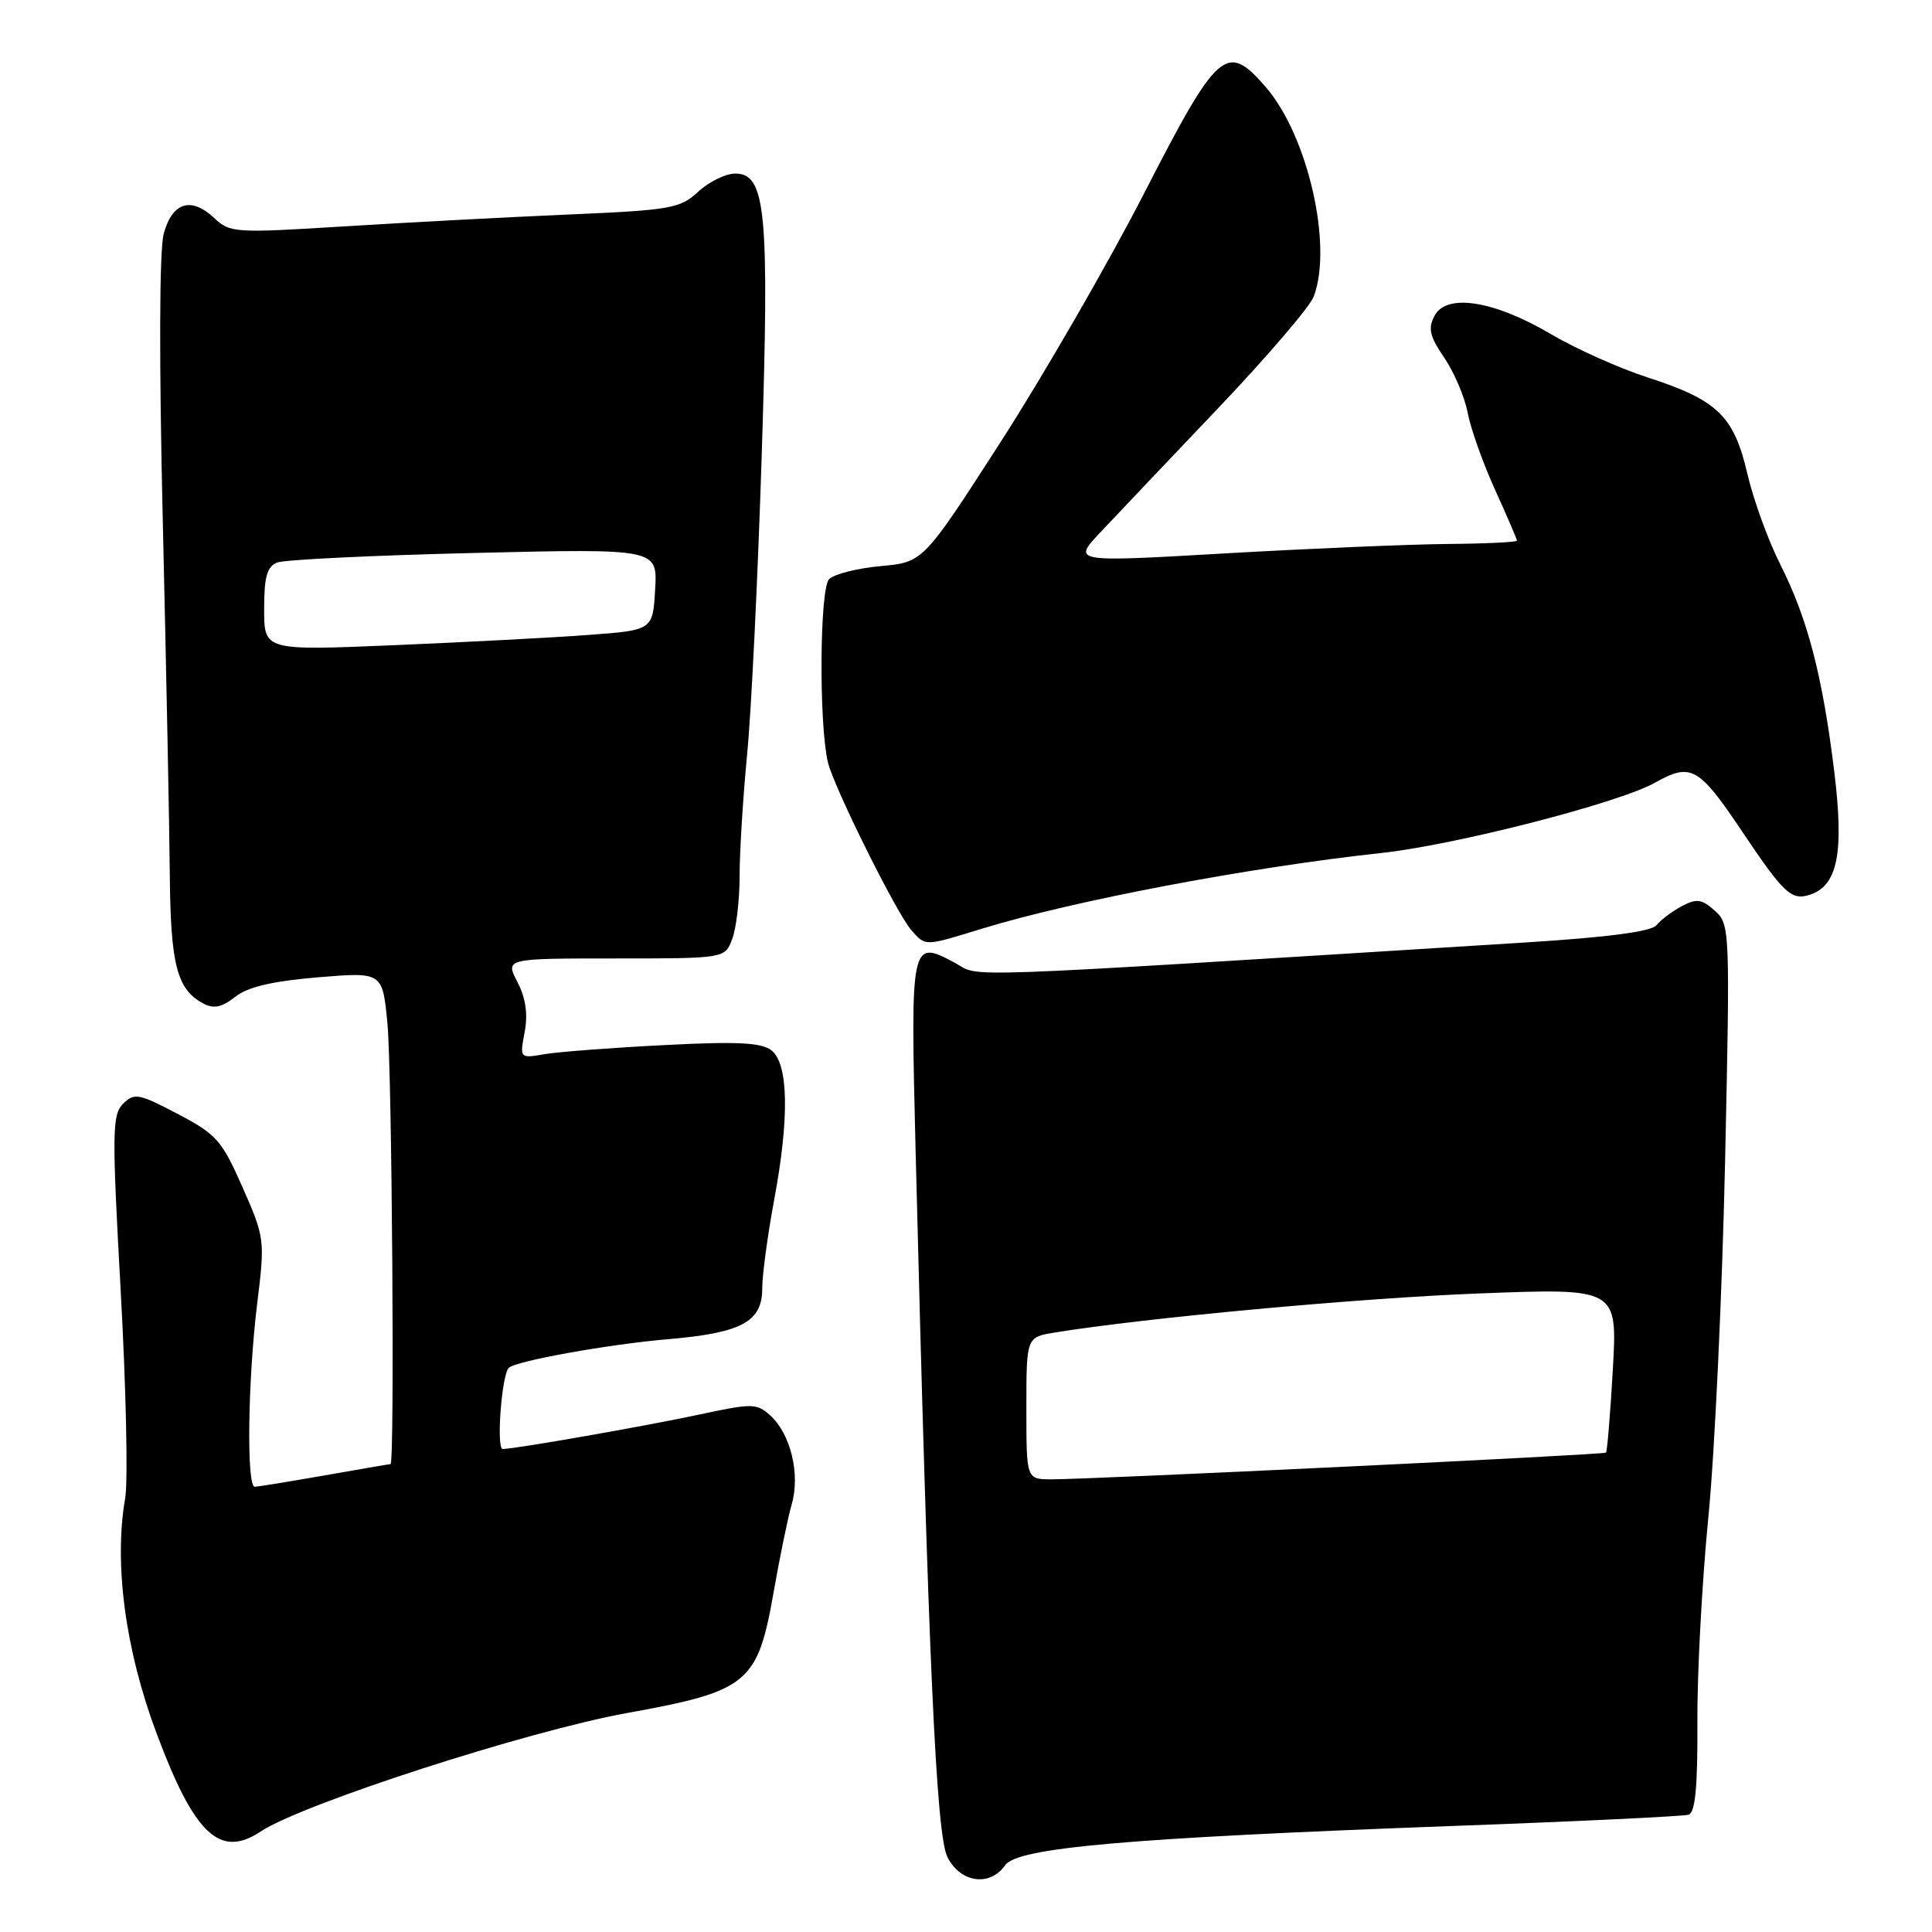 <?xml version="1.0" encoding="UTF-8" standalone="no"?>
<!DOCTYPE svg PUBLIC "-//W3C//DTD SVG 1.1//EN" "http://www.w3.org/Graphics/SVG/1.1/DTD/svg11.dtd" >
<svg xmlns="http://www.w3.org/2000/svg" xmlns:xlink="http://www.w3.org/1999/xlink" version="1.1" viewBox="0 0 256 256">
 <g >
 <path fill="currentColor"
d=" M 133.19 247.15 C 134.84 244.82 149.32 243.55 192.50 241.95 C 209.00 241.35 223.06 240.67 223.74 240.46 C 224.63 240.18 224.96 236.82 224.91 228.29 C 224.87 221.80 225.53 209.53 226.37 201.00 C 227.21 192.47 228.20 171.32 228.58 154.00 C 229.25 123.07 229.23 122.47 227.22 120.67 C 225.48 119.12 224.81 119.03 222.83 120.08 C 221.55 120.77 220.05 121.90 219.50 122.59 C 218.83 123.44 213.03 124.20 202.00 124.89 C 124.25 129.74 130.14 129.53 126.51 127.57 C 120.68 124.44 120.63 124.69 121.32 152.40 C 123.02 220.32 124.05 243.21 125.56 246.12 C 127.31 249.50 131.17 250.02 133.19 247.15 Z  M 34.53 242.69 C 40.03 239.03 69.87 229.38 83.10 226.98 C 99.17 224.08 100.39 223.06 102.52 210.91 C 103.33 206.29 104.41 201.05 104.92 199.27 C 106.05 195.33 104.76 189.99 102.07 187.56 C 100.28 185.94 99.67 185.93 92.83 187.40 C 85.46 188.98 68.27 191.99 66.61 192.00 C 65.74 192.00 66.47 182.19 67.41 181.25 C 68.33 180.34 80.64 178.12 88.53 177.45 C 98.27 176.62 101.00 175.15 101.00 170.73 C 101.00 168.95 101.71 163.68 102.58 159.00 C 104.62 148.07 104.48 140.94 102.21 139.17 C 100.89 138.14 97.66 137.98 88.00 138.48 C 81.12 138.83 74.01 139.37 72.18 139.68 C 68.86 140.25 68.86 140.25 69.52 136.75 C 69.97 134.37 69.66 132.24 68.56 130.12 C 66.95 127.00 66.95 127.00 81.50 127.00 C 96.05 127.00 96.05 127.00 97.02 124.43 C 97.56 123.02 98.00 119.28 98.00 116.11 C 98.00 112.94 98.45 105.66 99.00 99.92 C 99.56 94.19 100.42 76.40 100.93 60.38 C 101.96 28.02 101.49 23.00 97.43 23.00 C 96.15 23.00 93.94 24.08 92.52 25.40 C 90.11 27.63 88.90 27.84 75.21 28.43 C 67.12 28.78 53.76 29.49 45.53 30.00 C 31.12 30.90 30.48 30.86 28.37 28.88 C 25.32 26.01 22.81 26.80 21.69 31.00 C 21.11 33.15 21.07 48.02 21.58 69.50 C 22.03 88.75 22.45 109.67 22.50 116.00 C 22.61 127.85 23.45 131.10 26.92 132.96 C 28.32 133.71 29.37 133.49 31.16 132.09 C 32.83 130.77 36.08 130.01 42.11 129.50 C 50.69 128.79 50.69 128.79 51.34 135.64 C 51.94 142.01 52.31 194.00 51.75 194.00 C 51.61 194.00 47.67 194.68 43.00 195.50 C 38.33 196.32 34.16 197.00 33.75 197.00 C 32.65 197.00 32.84 182.85 34.07 172.81 C 35.12 164.27 35.09 164.02 32.14 157.33 C 29.40 151.10 28.68 150.29 23.53 147.59 C 18.38 144.89 17.79 144.78 16.31 146.26 C 14.85 147.72 14.83 150.02 16.00 171.18 C 16.71 184.01 16.97 196.30 16.59 198.50 C 15.07 207.18 16.60 218.64 20.77 229.74 C 25.77 243.10 29.14 246.27 34.53 242.69 Z  M 130.14 123.05 C 142.19 119.35 165.60 114.91 183.00 113.03 C 192.84 111.97 214.48 106.41 219.30 103.71 C 224.06 101.03 225.09 101.61 230.79 110.10 C 236.35 118.39 237.35 119.34 239.78 118.57 C 243.50 117.39 244.37 113.03 243.05 102.25 C 241.49 89.54 239.53 82.00 235.92 74.84 C 234.30 71.64 232.33 66.20 231.53 62.76 C 229.76 55.12 227.57 53.00 218.34 50.02 C 214.60 48.81 208.83 46.23 205.52 44.28 C 197.98 39.83 191.69 38.83 190.09 41.83 C 189.19 43.51 189.43 44.55 191.38 47.41 C 192.69 49.35 194.08 52.62 194.47 54.67 C 194.85 56.73 196.48 61.31 198.08 64.85 C 199.69 68.38 201.00 71.44 201.00 71.64 C 201.00 71.84 196.84 72.04 191.75 72.08 C 186.66 72.13 173.40 72.69 162.29 73.33 C 142.07 74.50 142.07 74.50 145.84 70.50 C 147.91 68.30 154.90 60.93 161.37 54.13 C 167.85 47.32 173.56 40.65 174.07 39.31 C 176.63 32.57 173.31 18.00 167.73 11.55 C 162.51 5.52 161.42 6.47 151.50 25.81 C 146.78 34.99 138.29 49.70 132.63 58.50 C 122.33 74.50 122.33 74.50 116.71 75.01 C 113.61 75.29 110.53 76.07 109.86 76.74 C 108.61 77.99 108.49 95.83 109.70 101.00 C 110.48 104.29 118.79 121.01 120.76 123.25 C 122.67 125.41 122.43 125.42 130.14 123.05 Z  M 136.00 186.59 C 136.00 177.18 136.00 177.18 139.75 176.57 C 151.72 174.62 180.11 172.00 195.97 171.39 C 214.32 170.68 214.32 170.68 213.71 181.46 C 213.37 187.39 212.96 192.35 212.80 192.48 C 212.46 192.77 144.27 196.04 139.25 196.02 C 136.00 196.00 136.00 196.00 136.00 186.59 Z  M 35.00 80.71 C 35.00 76.40 35.38 75.07 36.75 74.53 C 37.71 74.16 49.44 73.59 62.81 73.27 C 87.12 72.69 87.12 72.69 86.81 78.09 C 86.50 83.50 86.50 83.50 78.00 84.13 C 73.33 84.48 61.74 85.09 52.25 85.49 C 35.00 86.21 35.00 86.21 35.00 80.71 Z "/>
</g>
</svg>